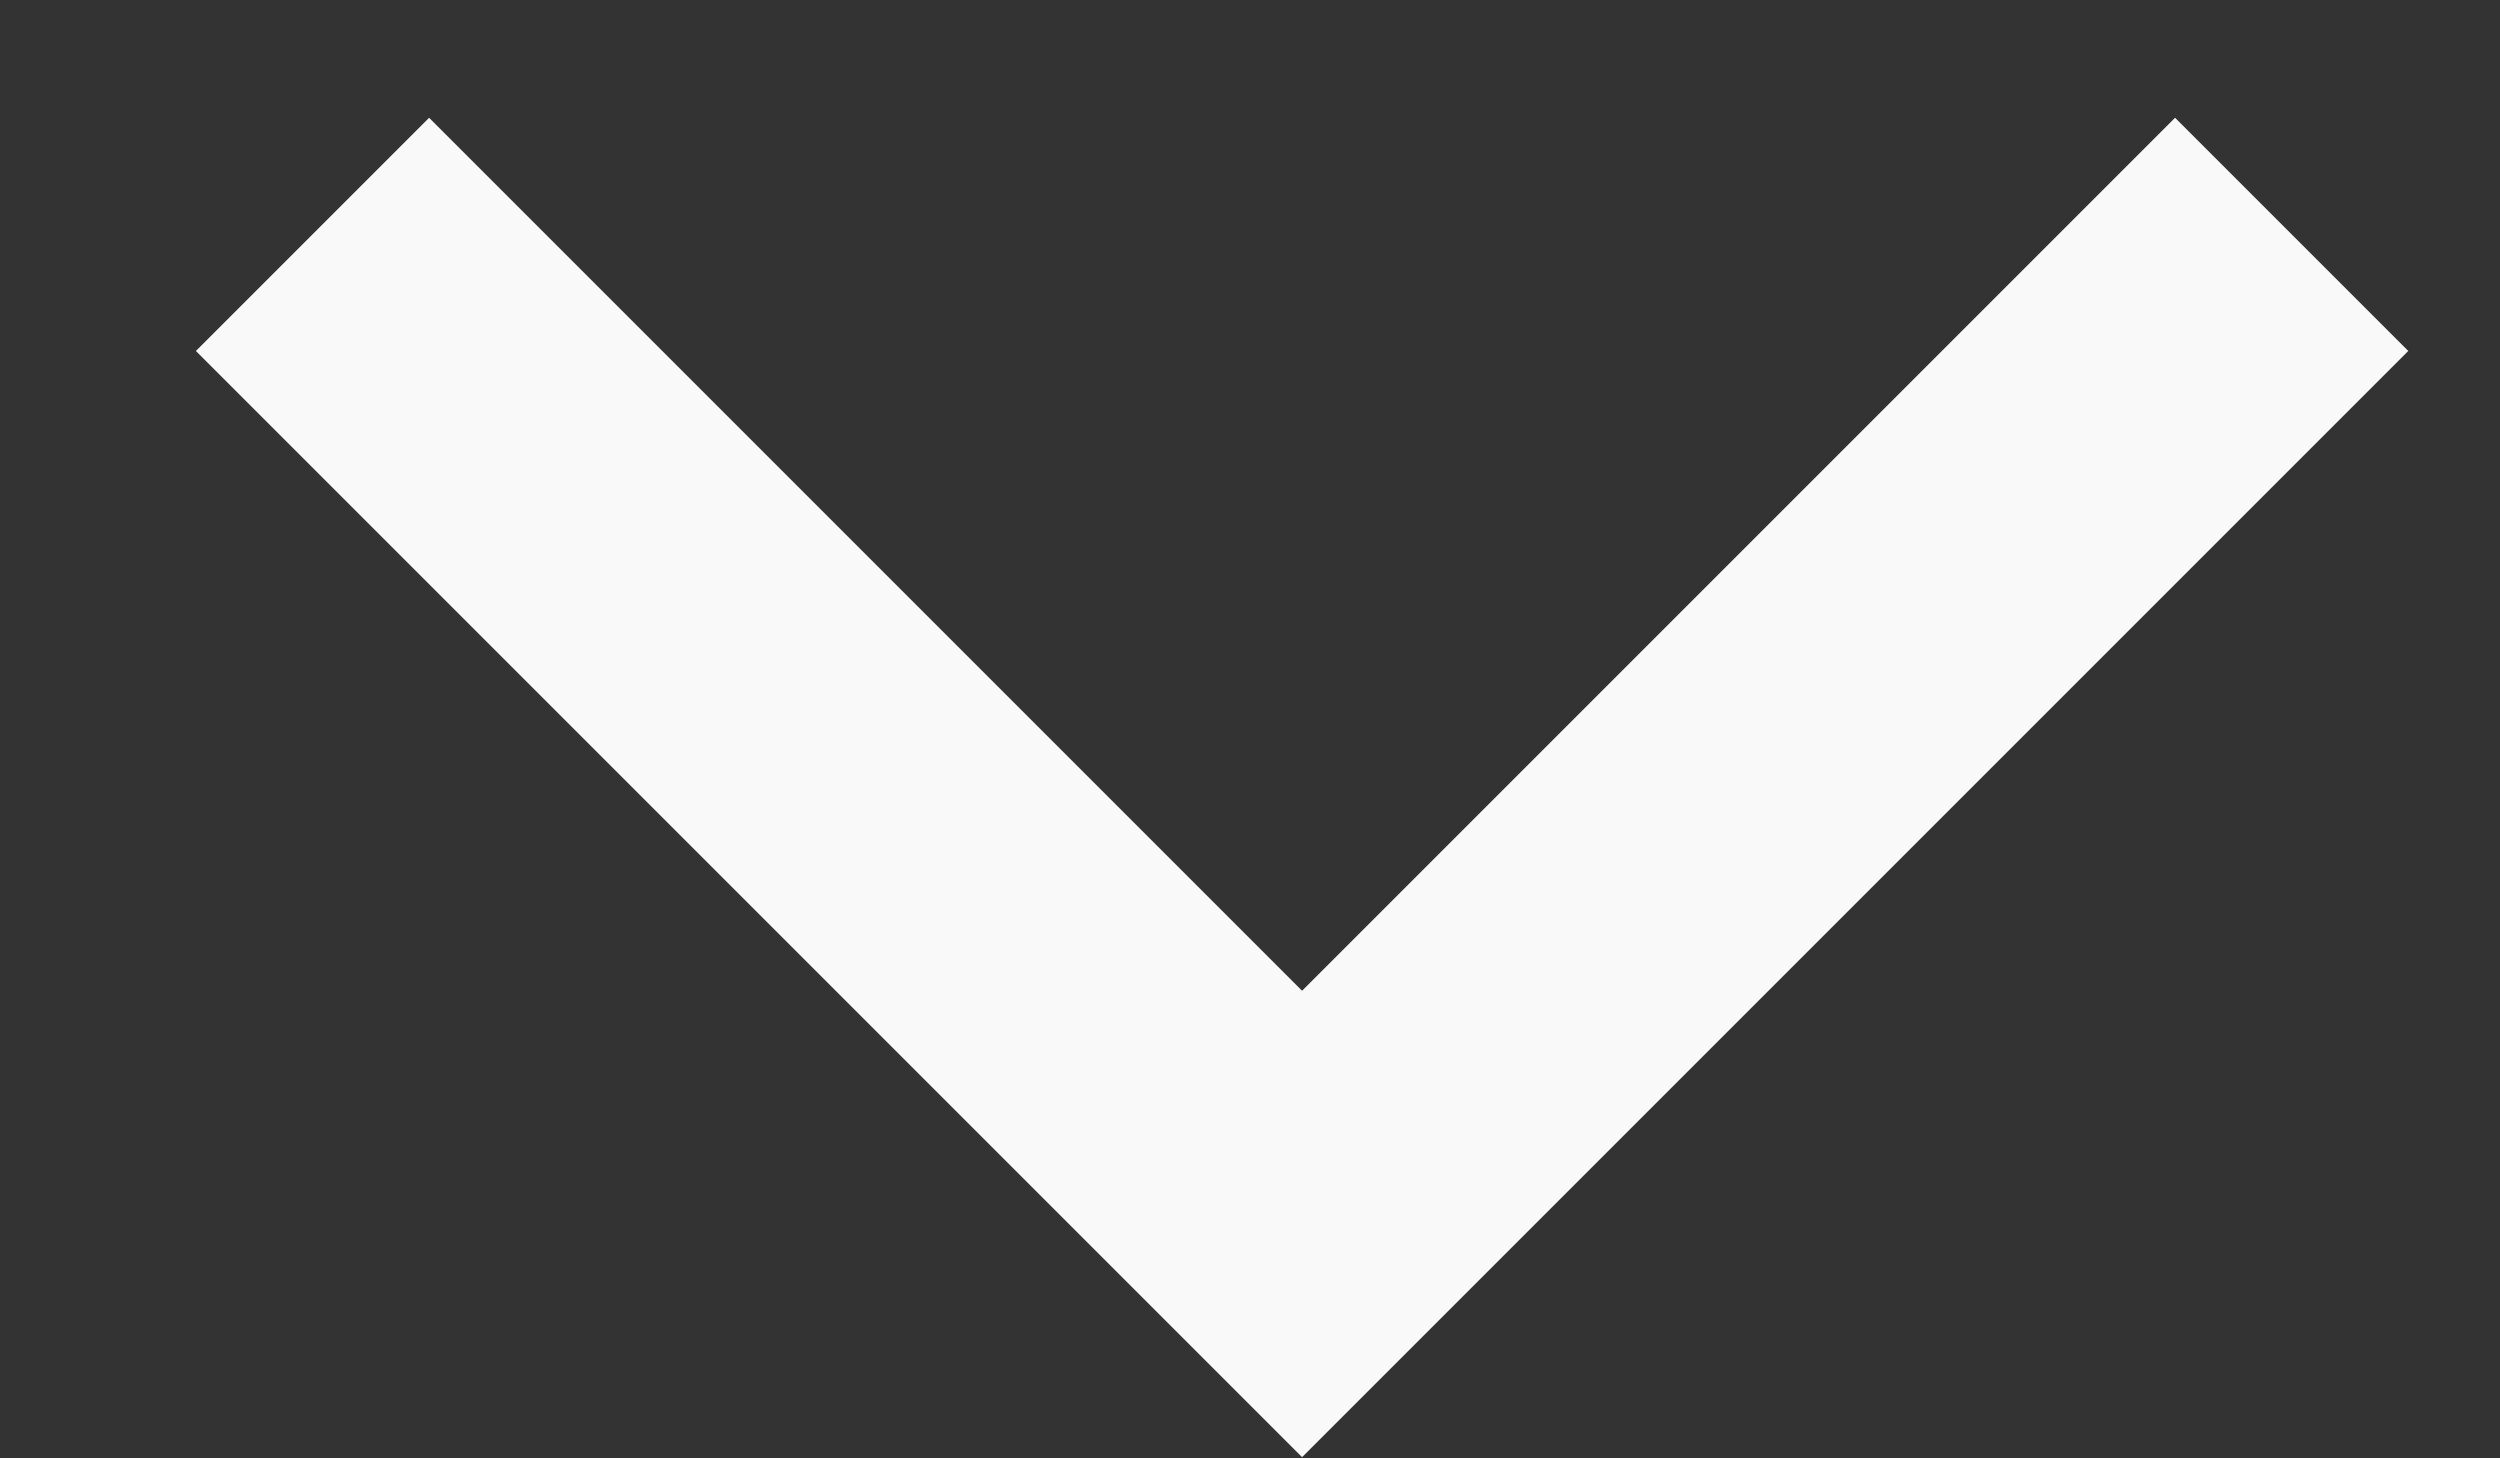 <svg width="12" height="7" viewBox="0 0 12 7" fill="none" xmlns="http://www.w3.org/2000/svg">
<rect x="0" y="0" width="12" height="7" fill="#333333" stroke="none"/>
<path d="M11 1.125L6.25 5.875L1.5 1.125" stroke="#F9F9F9" stroke-width="1.583"/>
</svg>
